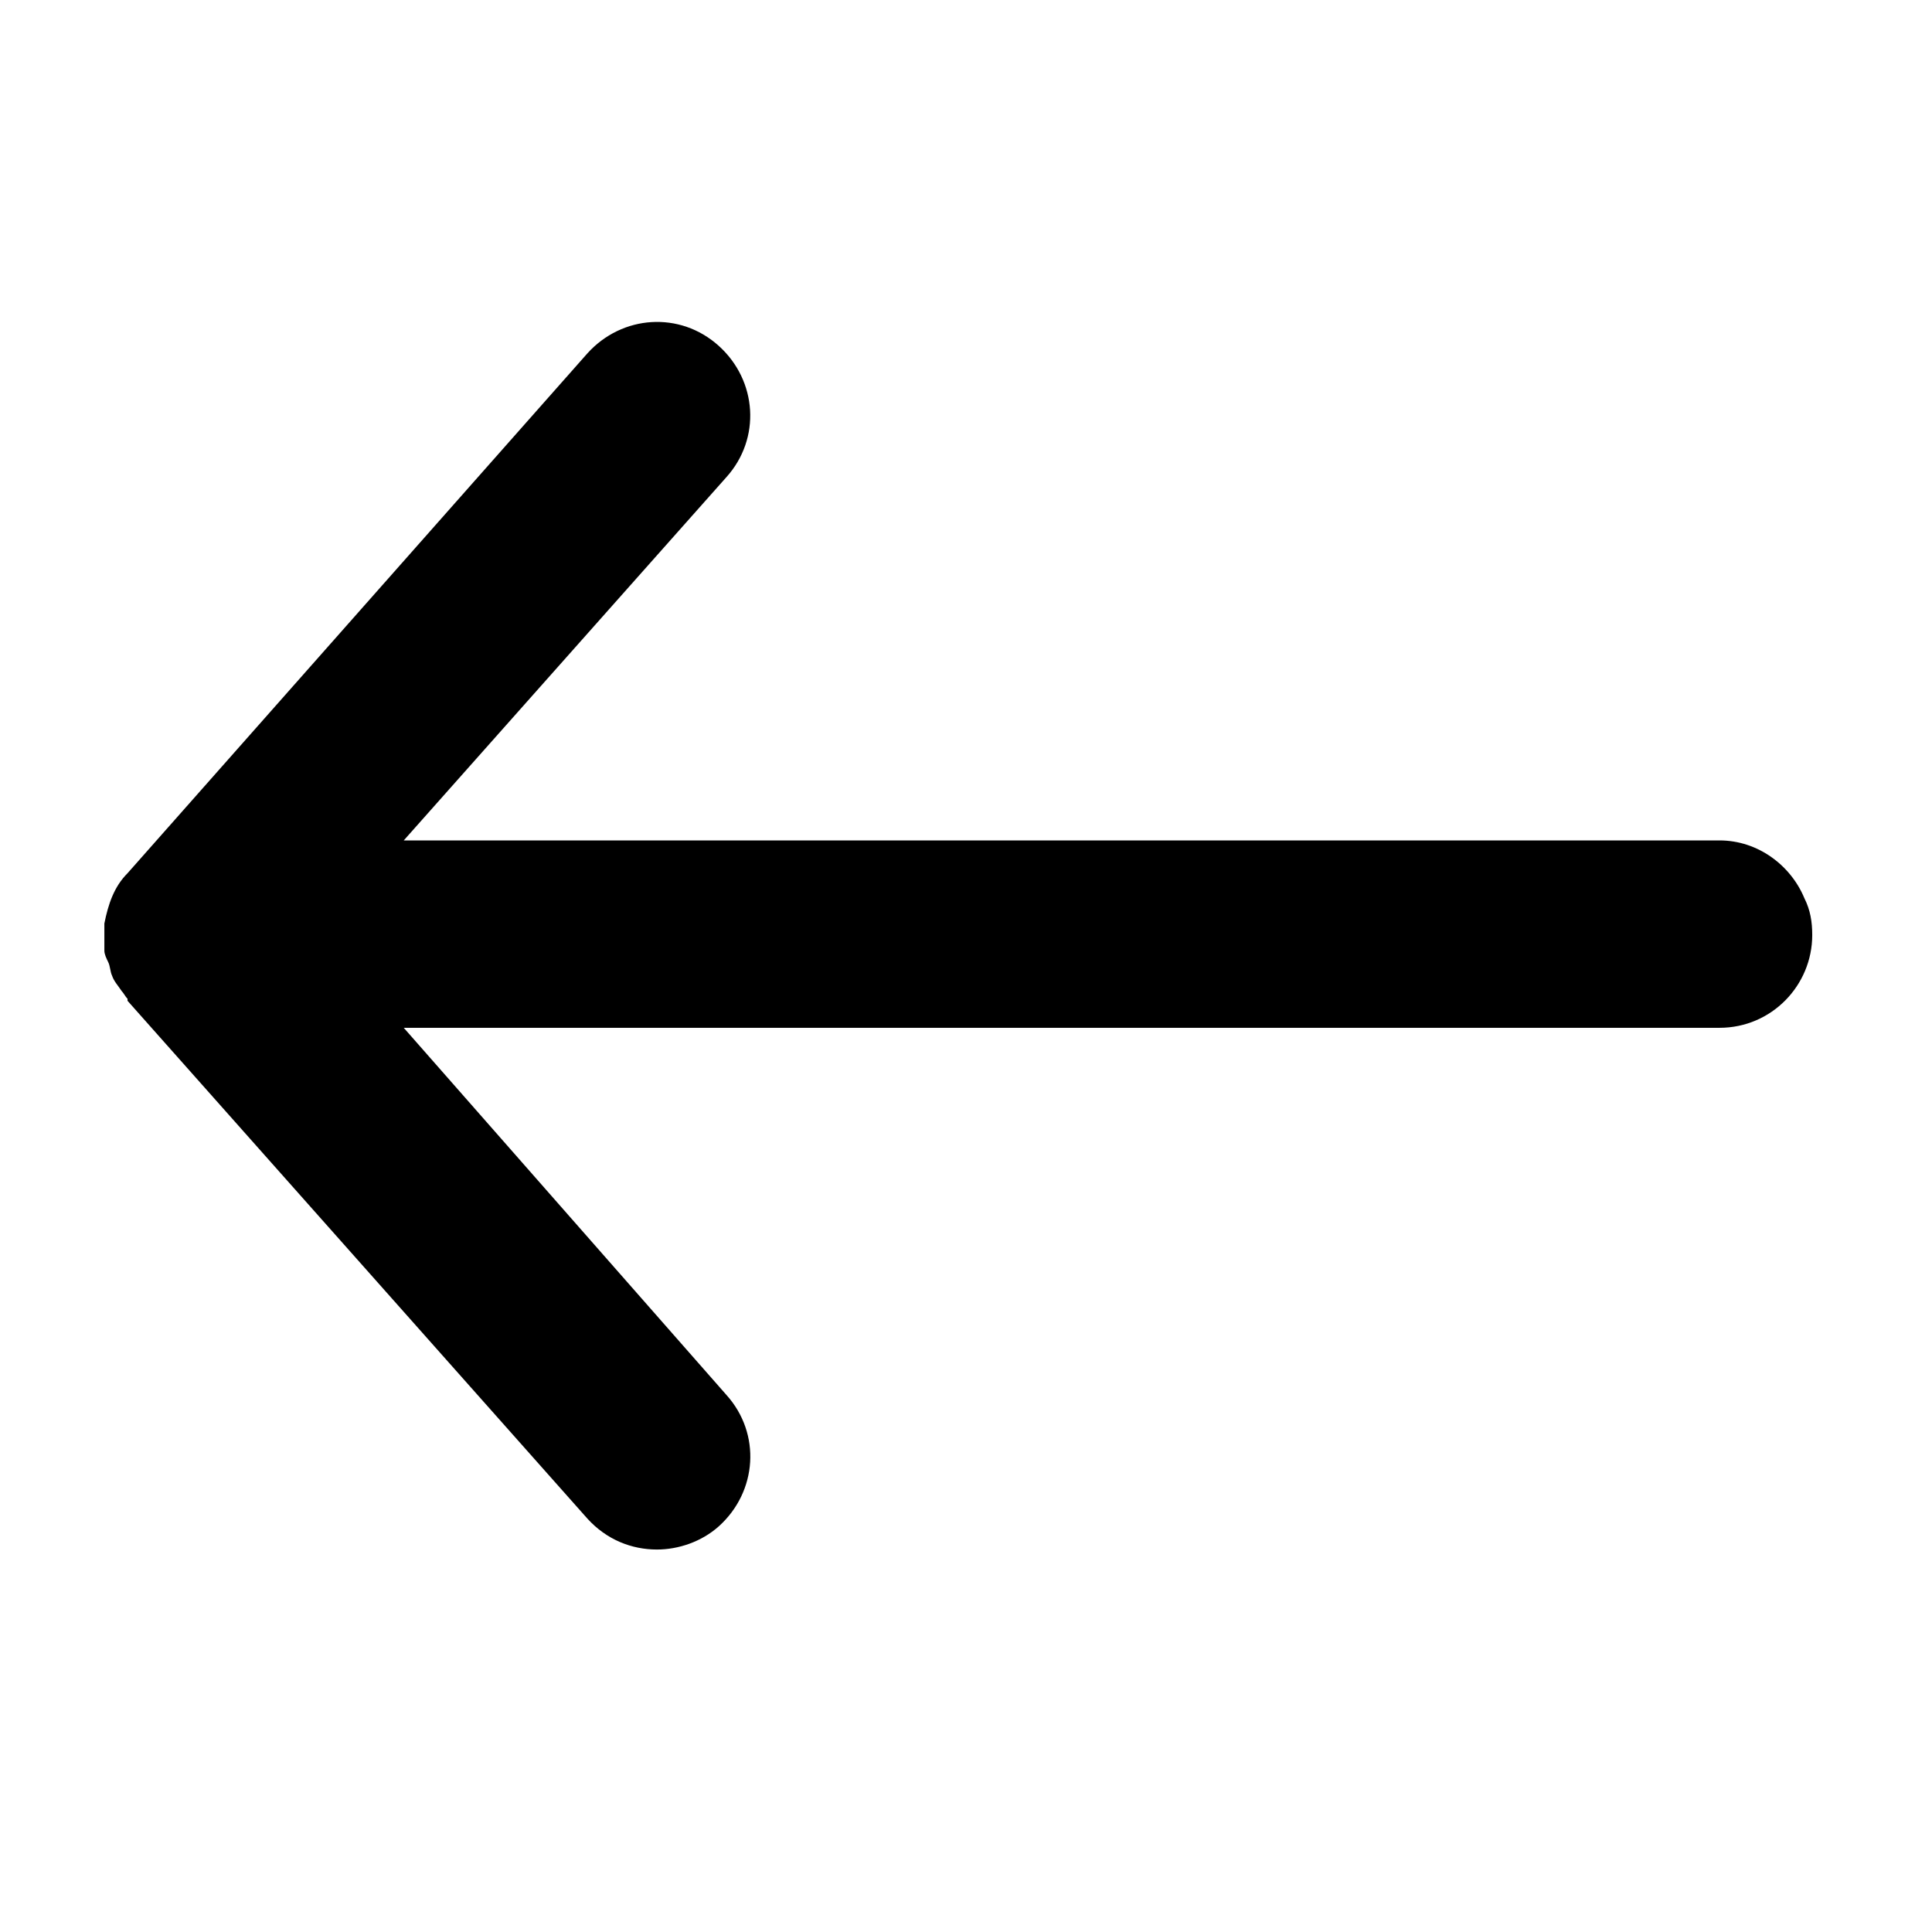 <?xml version="1.0" encoding="UTF-8"?>
<svg width="100pt" height="100pt" version="1.1" viewBox="0 0 100 100" xmlns="http://www.w3.org/2000/svg">
 <path d="m93.398 46.5c-0.699-1.699-2.398-3-4.398-3h-68.102l16.699-18.801c1.801-2 1.602-5-0.398-6.801-2-1.801-5-1.602-6.801 0.398l-23.797 26.902c-0.699 0.699-1 1.602-1.199 2.602v0.199 1.199c0 0.199 0.102 0.398 0.199 0.602 0.102 0.199 0.102 0.5 0.199 0.699 0.102 0.301 0.301 0.5 0.5 0.801 0.102 0.102 0.199 0.301 0.301 0.398v0.102l23.801 26.801c1 1.102 2.301 1.602 3.602 1.602 1.102 0 2.301-0.398 3.199-1.199 2-1.801 2.199-4.801 0.398-6.801l-16.703-19.004h68.102c2.699 0 4.801-2.199 4.801-4.801 0-0.699-0.102-1.297-0.402-1.898z"/>
</svg>
